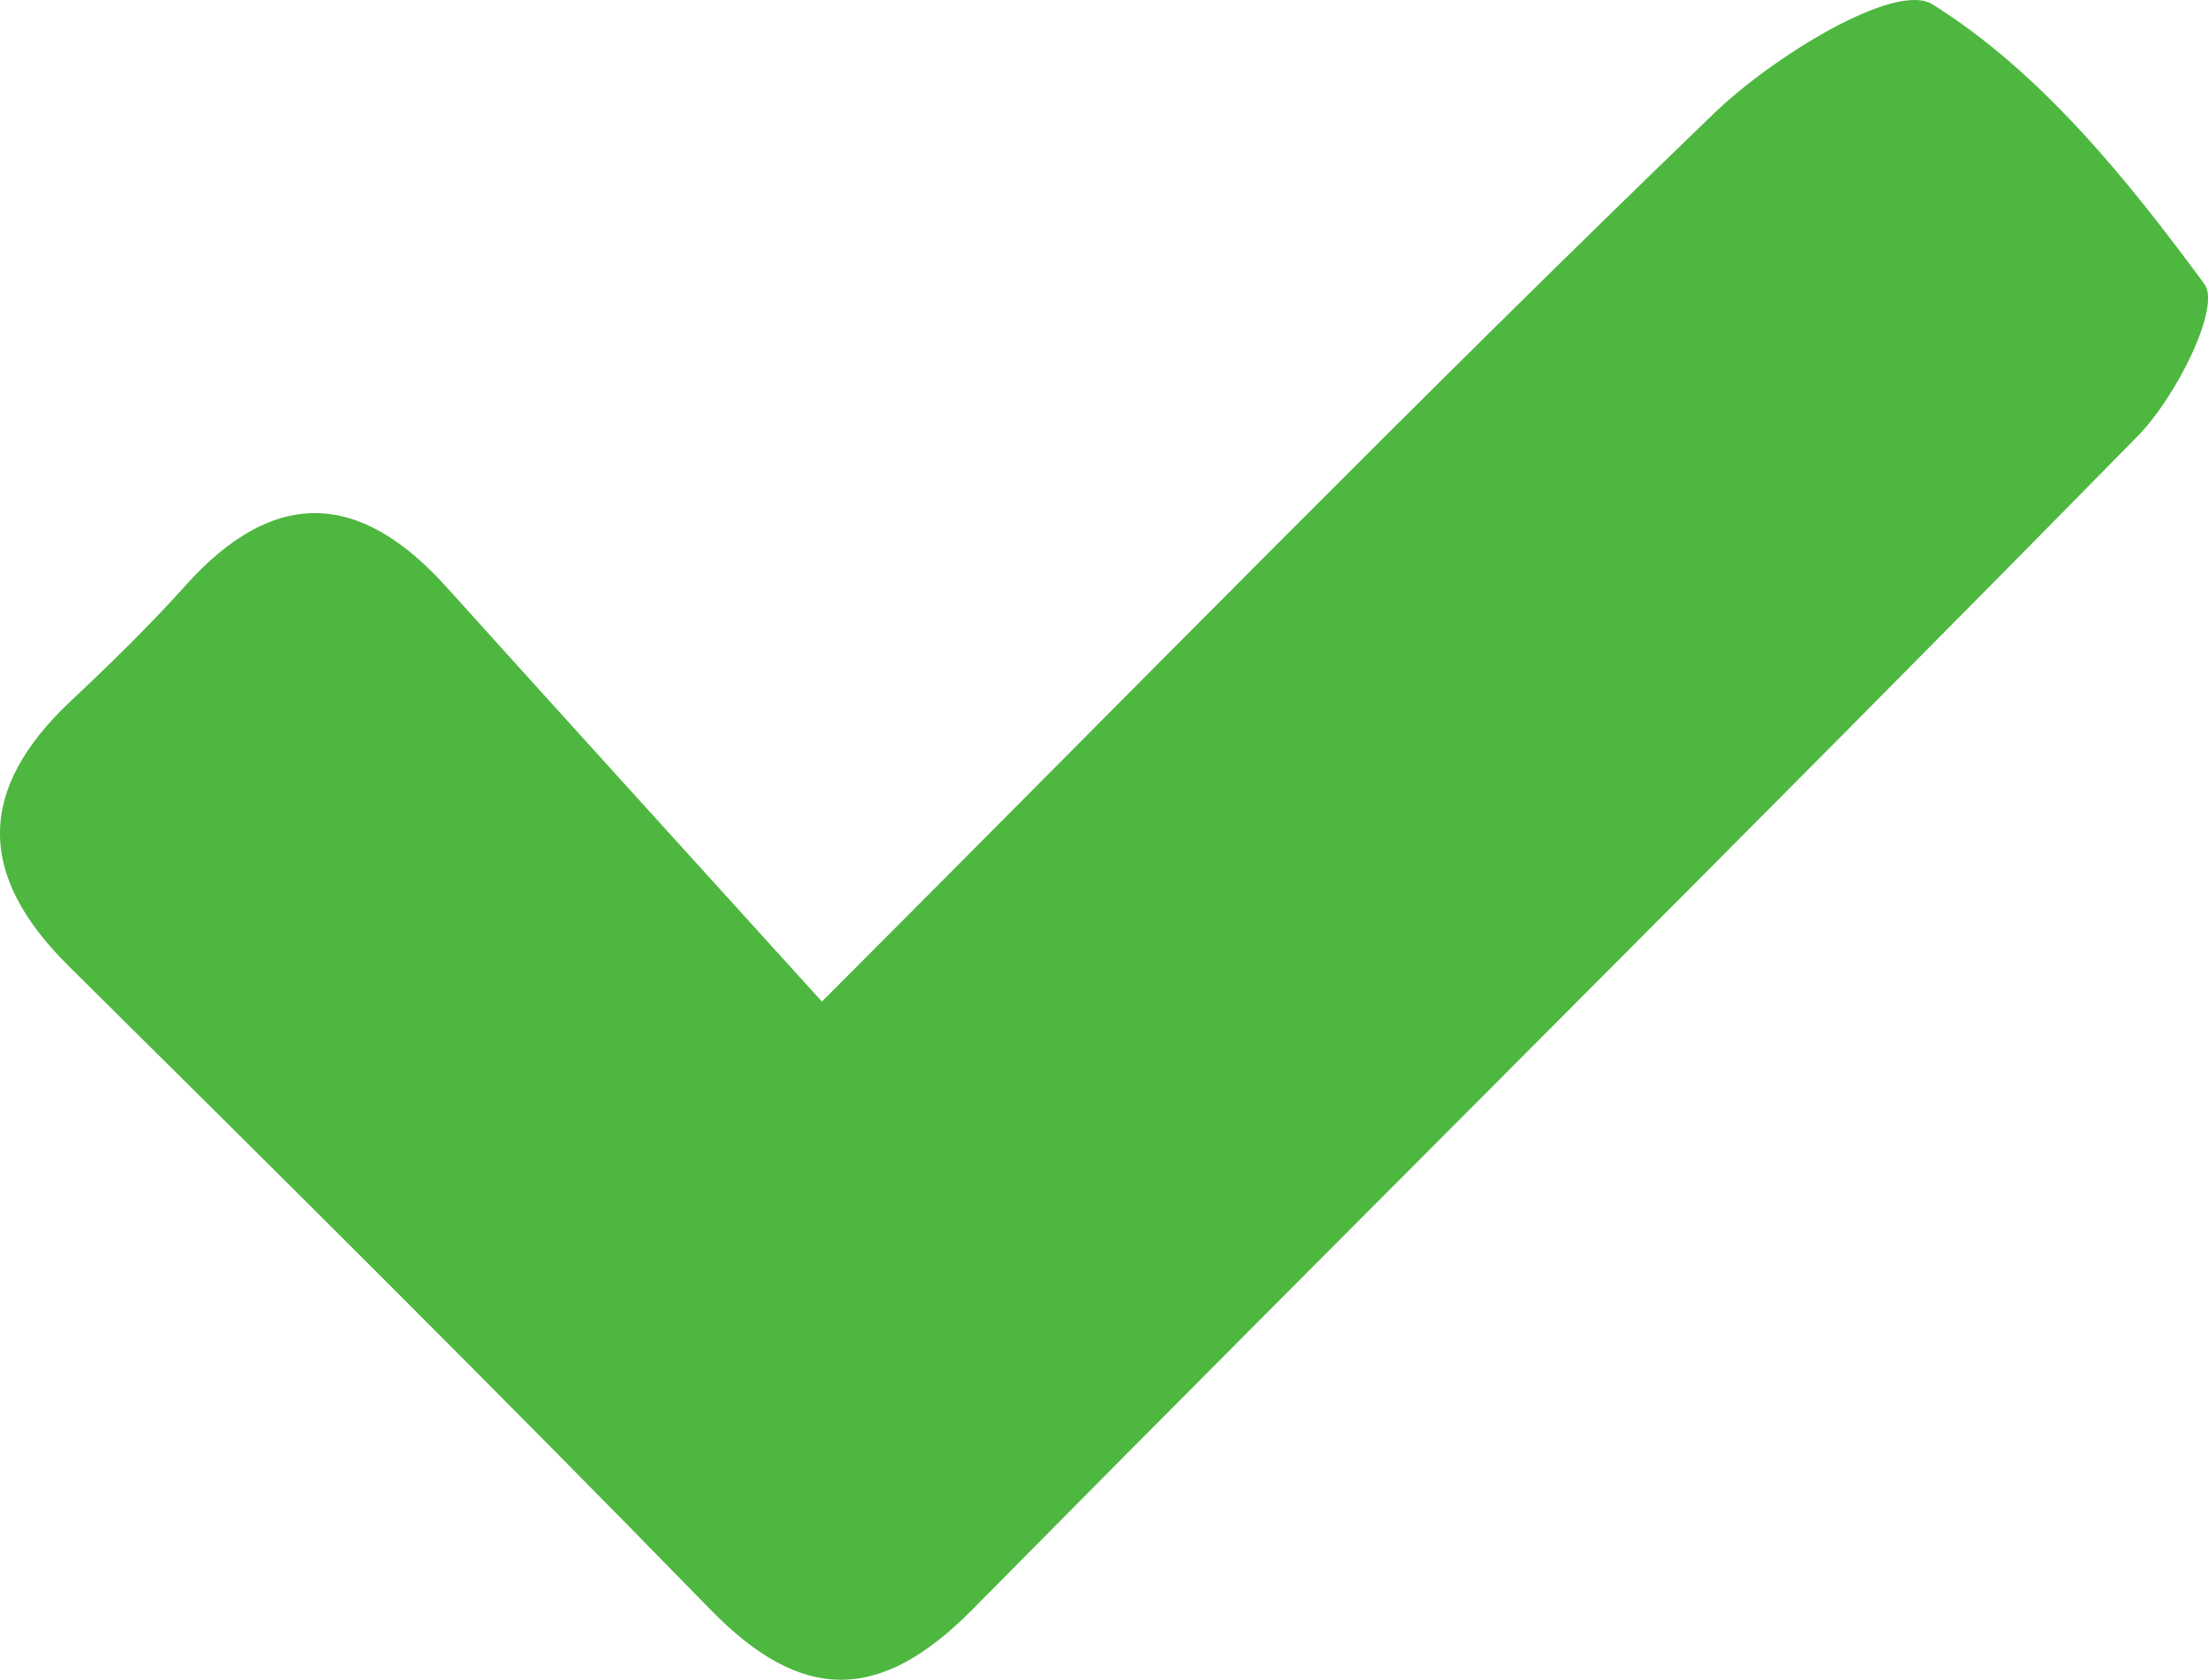 <svg id="Grupo_117" data-name="Grupo 117" xmlns="http://www.w3.org/2000/svg" xmlns:xlink="http://www.w3.org/1999/xlink" width="65.148" height="49.558" viewBox="0 0 65.148 49.558">
  <defs>
    <clipPath id="clip-path">
      <rect id="Rectángulo_67" data-name="Rectángulo 67" width="65.148" height="49.558" fill="#4eb740"/>
    </clipPath>
  </defs>
  <g id="Grupo_115" data-name="Grupo 115" clip-path="url(#clip-path)">
    <path id="Trazado_643" data-name="Trazado 643" d="M24.251,29.549c9.383-9.393,17.73-17.927,26.323-26.205C52.3,1.677,55.92-.557,57.015.126,60.2,2.113,62.763,5.284,65.042,8.38c.5.675-.84,3.336-1.954,4.471-11.4,11.611-22.96,23.064-34.4,34.637-2.714,2.747-5.024,2.772-7.725,0-6.243-6.4-12.586-12.7-18.94-18.99-2.716-2.688-2.7-5.211.058-7.809,1.171-1.1,2.328-2.227,3.4-3.423,2.606-2.9,5.132-2.788,7.688.048,3.567,3.956,7.151,7.9,11.078,12.231" transform="translate(0 0)" fill="#4eb740"/>
  </g>
</svg>
